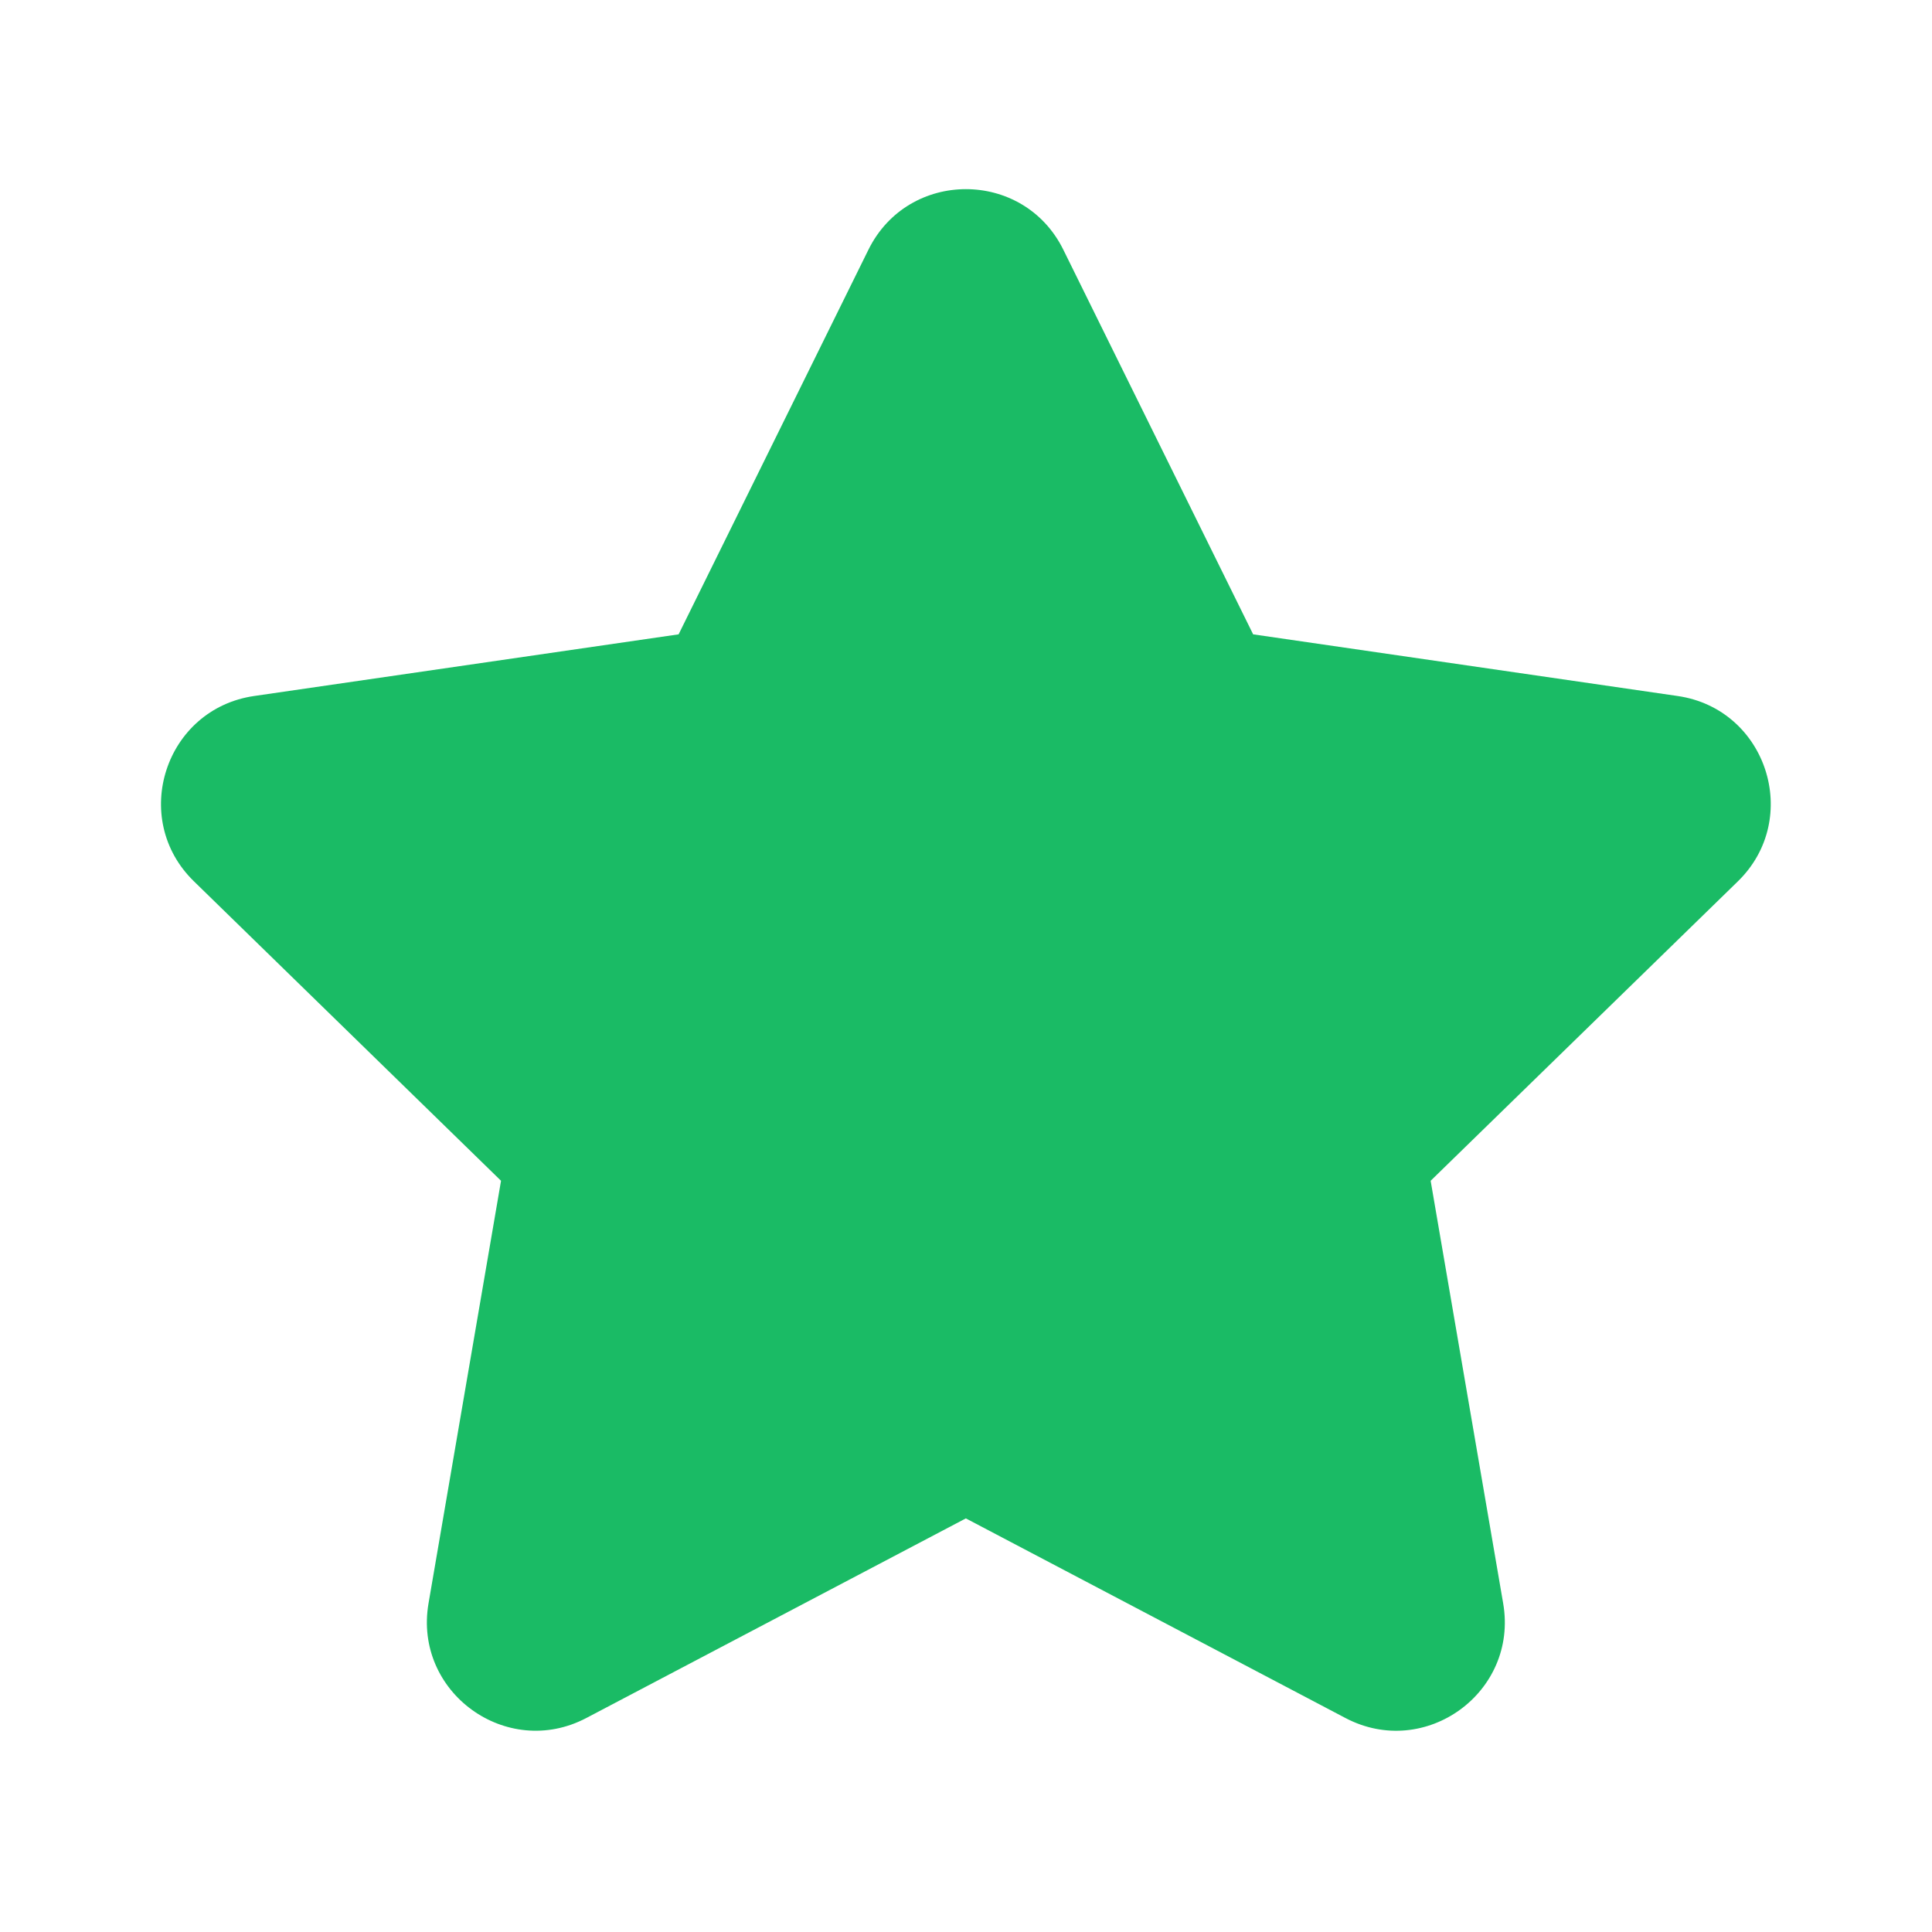 <svg width="24" height="24" viewBox="0 0 24 24" fill="none" xmlns="http://www.w3.org/2000/svg">
<path d="M10.788 3.102C11.283 2.099 12.714 2.099 13.209 3.102L15.567 7.88L20.84 8.646C21.947 8.806 22.389 10.168 21.588 10.949L17.772 14.668L18.673 19.918C18.863 21.022 17.705 21.863 16.714 21.342L11.998 18.862L7.283 21.342C6.293 21.862 5.135 21.022 5.323 19.919L6.224 14.668L2.409 10.948C1.608 10.168 2.05 8.807 3.157 8.646L8.43 7.88L10.788 3.102Z" fill="#1ABB65"/>
</svg>

